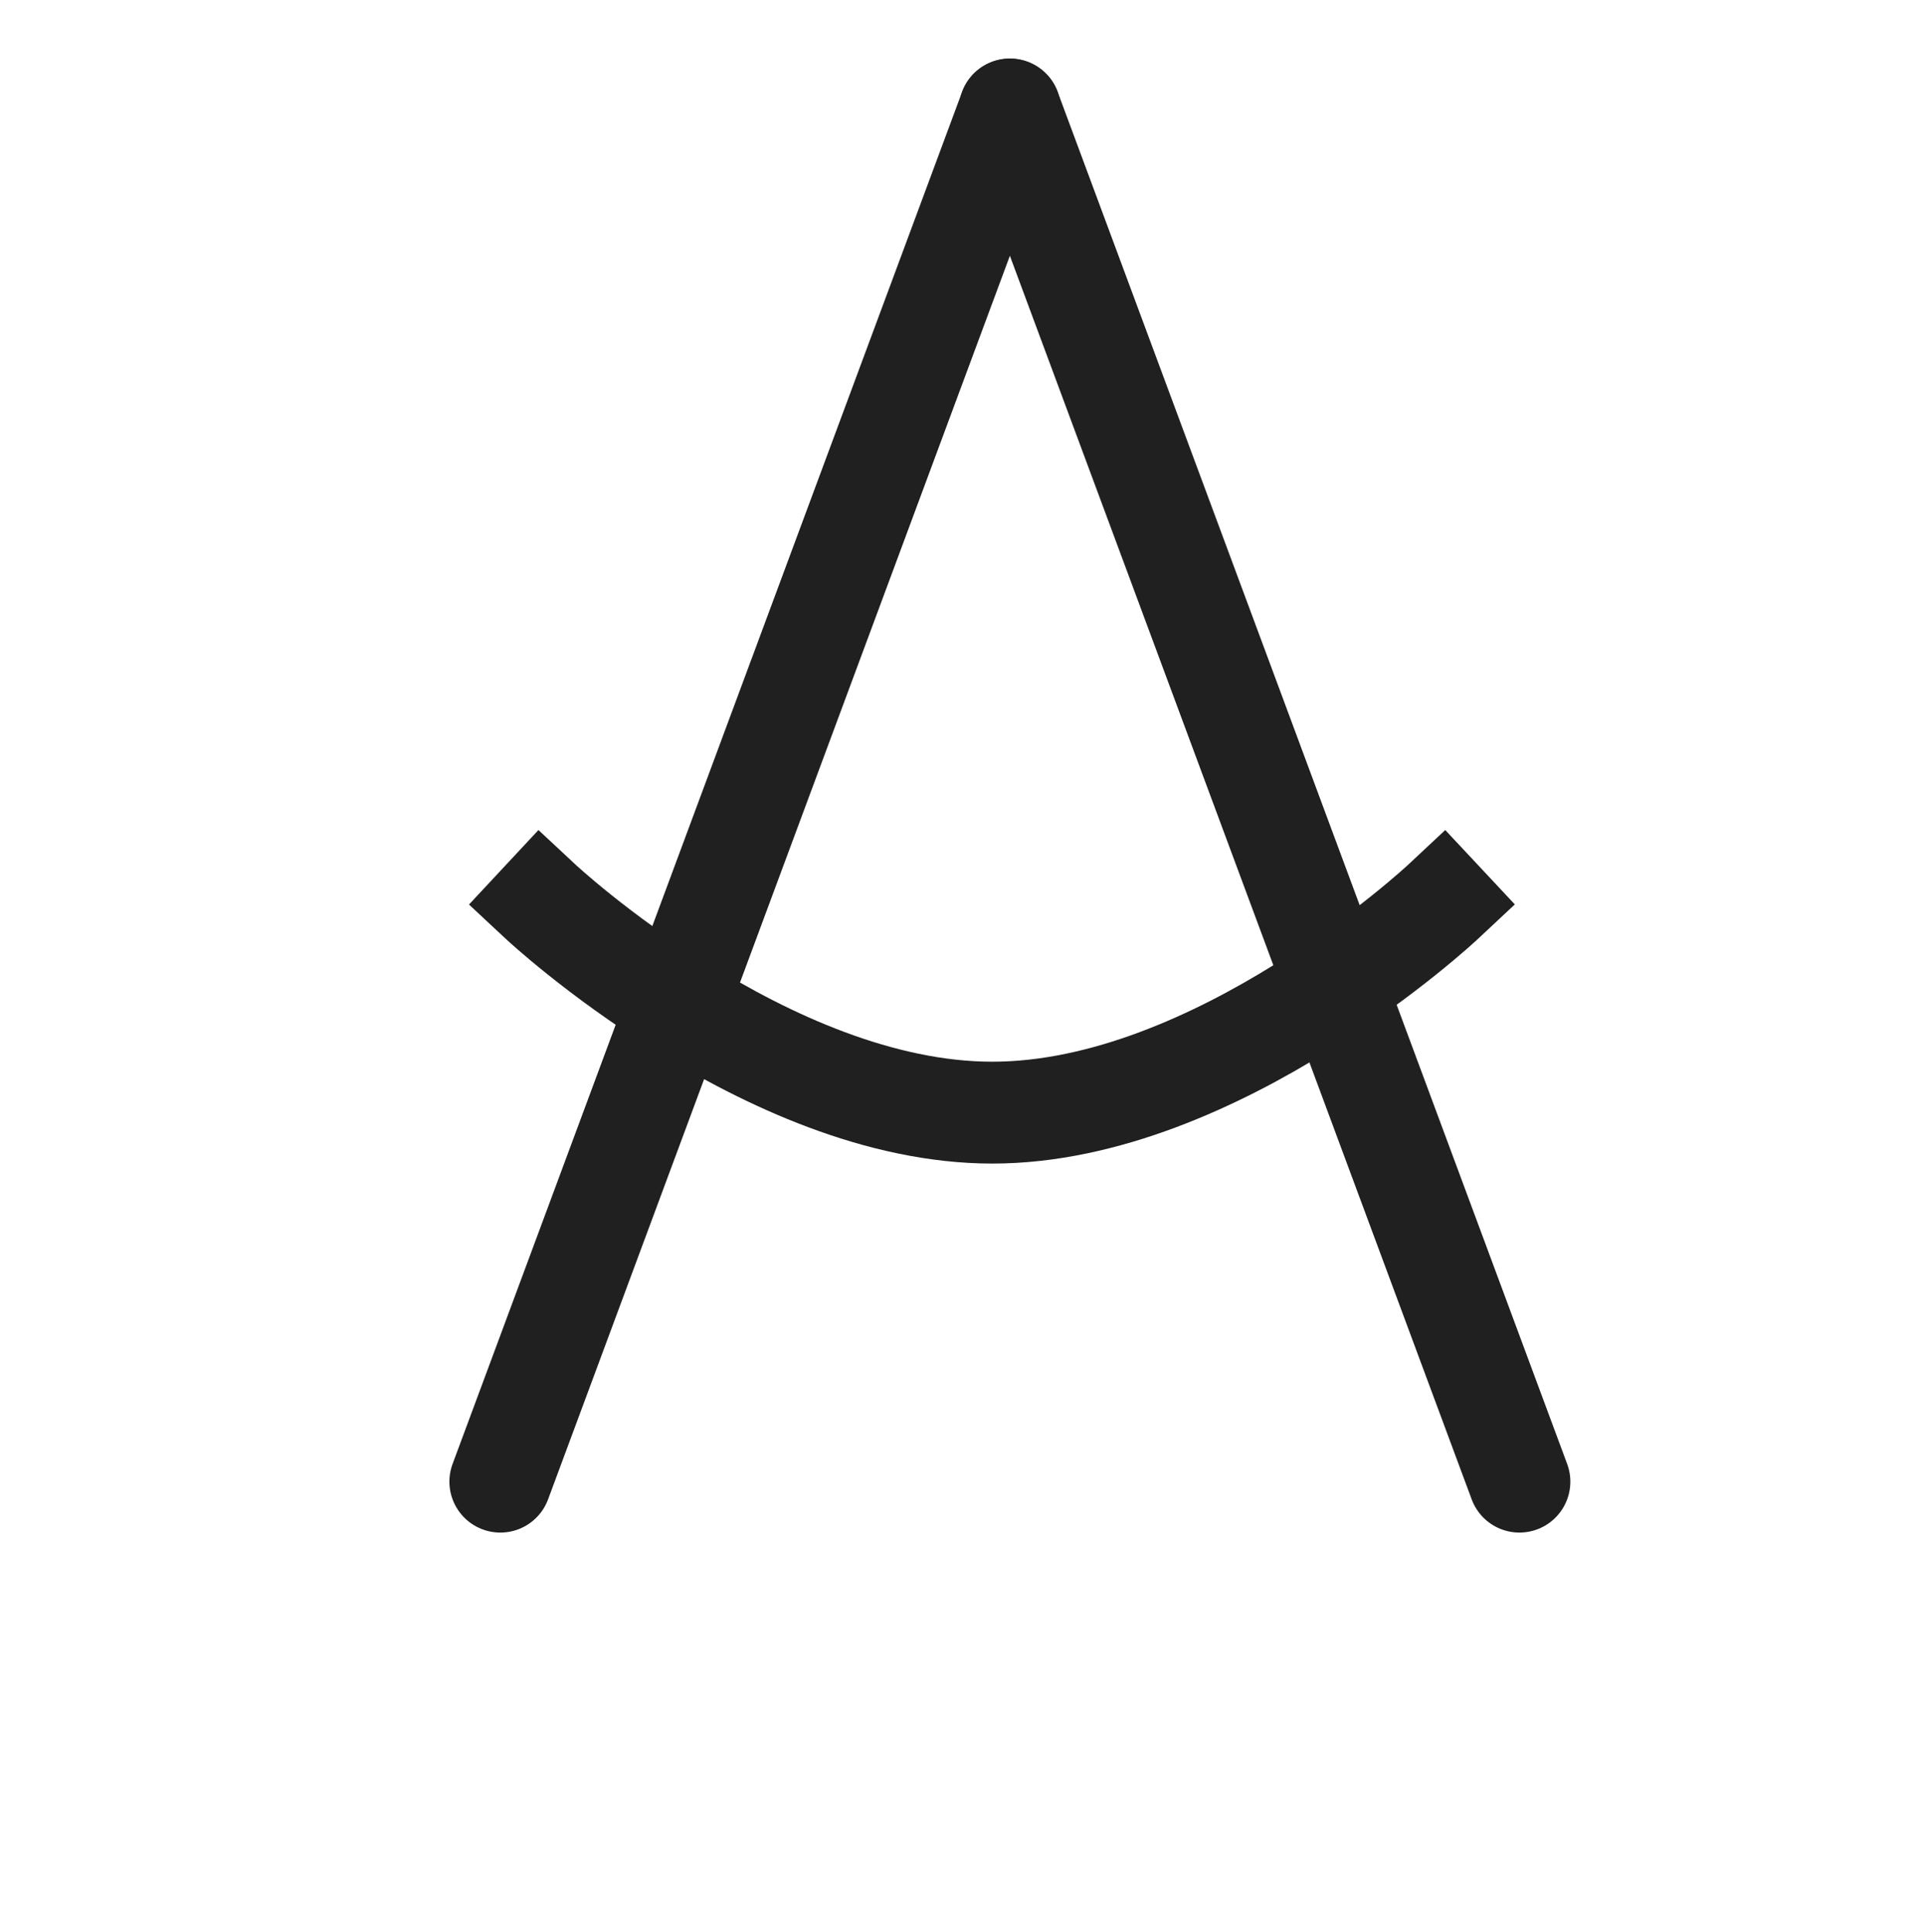 <svg height="100%" stroke-miterlimit="10"
    style="fill-rule:nonzero;clip-rule:evenodd;stroke-linecap:round;stroke-linejoin:round;" version="1.1"
    viewBox="0 0 256 257" width="100%" xml:space="preserve" xmlns="http://www.w3.org/2000/svg"
    xmlns:vectornator="http://vectornator.io" xmlns:xlink="http://www.w3.org/1999/xlink">
    <defs />
    <g id="Capa-1" vectornator:layerName="Capa 1">
        <g opacity="1">
            <path d="M134.371 14.568L202.169 197.111" fill="none" opacity="1" stroke="#202020" stroke-linecap="round"
                stroke-linejoin="round" stroke-width="13.551" />
            <path d="M66.572 197.111L134.371 14.568" fill="none" opacity="1" stroke="#202020" stroke-linecap="round"
                stroke-linejoin="round" stroke-width="13.551" />
            <path d="M71.979 120C71.979 120 102.03 148.02 132.03 148.02C162.03 148.02 191.979 120 191.979 120"
                fill="none" opacity="1" stroke="#202020" stroke-linecap="square" stroke-linejoin="round"
                stroke-width="13.551" />
        </g>
    </g>
</svg>